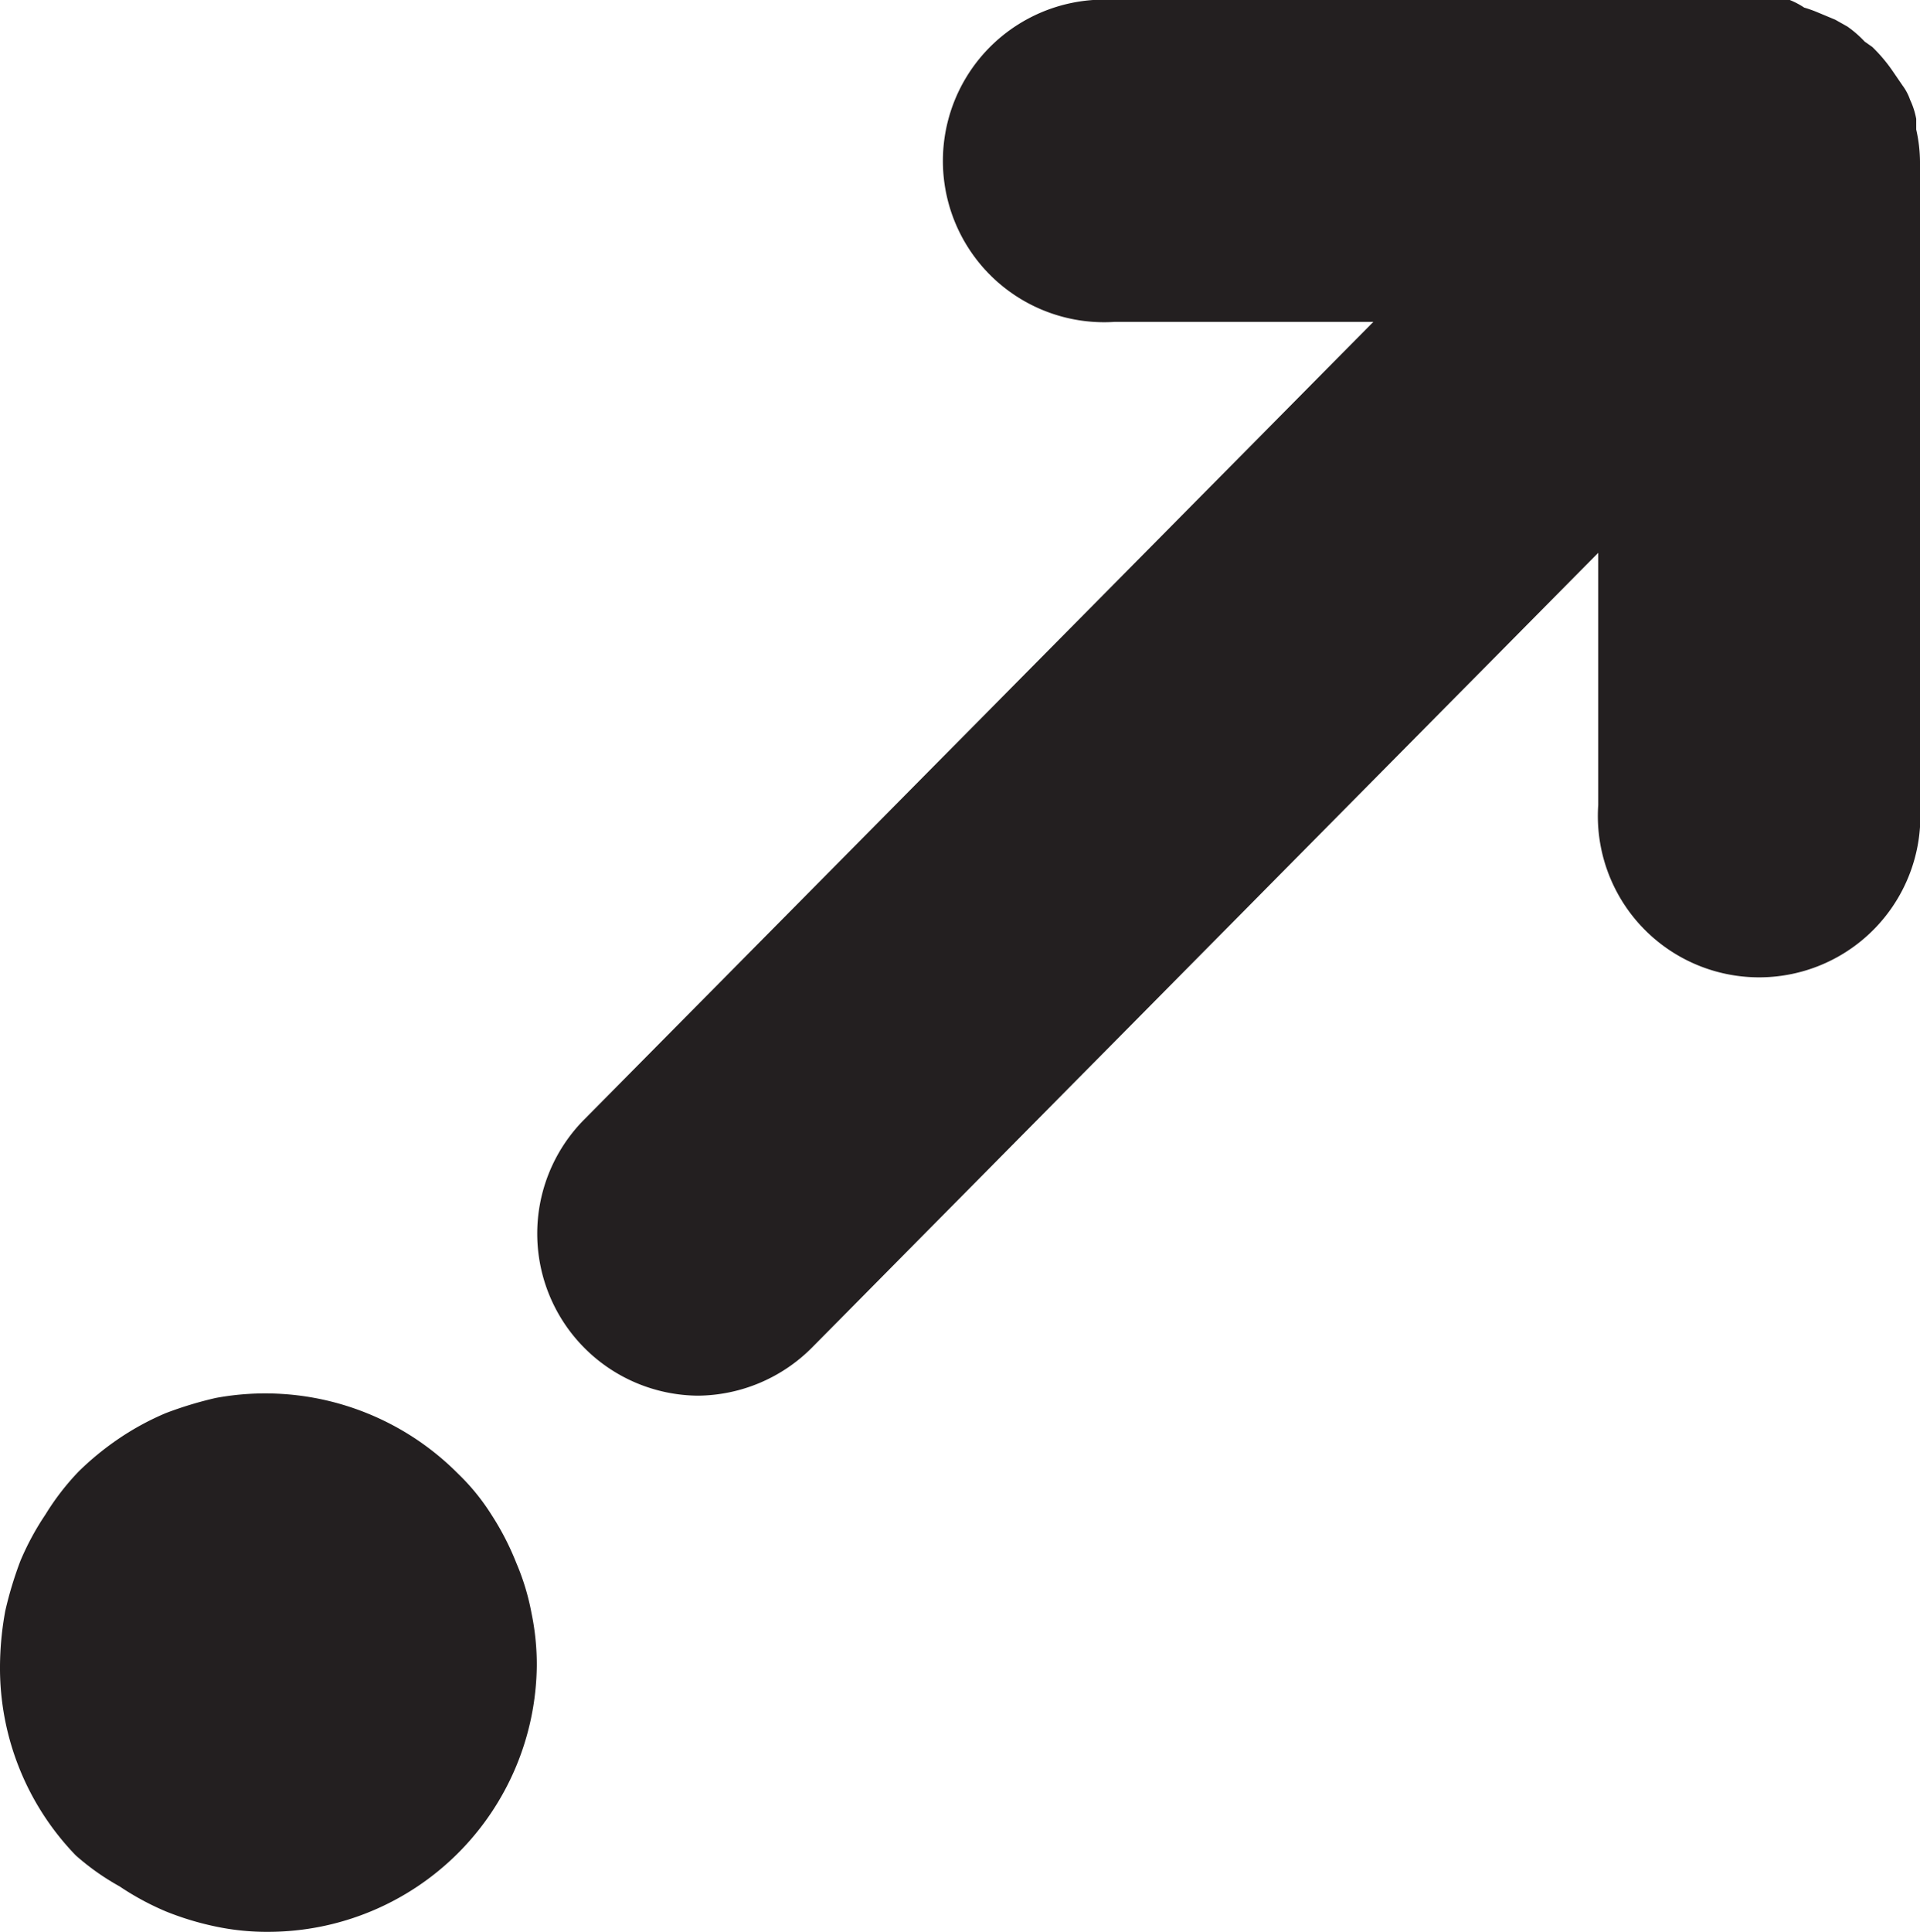 <svg xmlns="http://www.w3.org/2000/svg" viewBox="0 0 25.36 25.51"><defs><style>.cls-1{fill:#231f20;}</style></defs><title>Orient</title><g id="Layer_2" data-name="Layer 2"><g id="Layer_1-2" data-name="Layer 1"><path class="cls-1" d="M9.22,18.43a2.15,2.15,0,0,0,1.51-.64L21.11,7.3v3.33a2.13,2.13,0,1,0,4.25,0V2.13h0a2,2,0,0,0-.05-.42c0-.05,0-.09,0-.14a1,1,0,0,0-.08-.25.69.69,0,0,0-.1-.19L25,.94a2.08,2.08,0,0,0-.27-.32h0l-.1-.07A1.45,1.45,0,0,0,24.4.35L24.24.26,24,.16A1.66,1.66,0,0,0,23.83.1,1.06,1.06,0,0,0,23.64,0a1.66,1.66,0,0,0-.32,0H14.73a2.13,2.13,0,1,0,0,4.25h3.41L7.7,14.8a2.14,2.14,0,0,0,1.52,3.63Z"/><path class="cls-1" d="M1.58,24.91a3.6,3.6,0,0,0,.61.33,3.86,3.86,0,0,0,.66.2,3.26,3.26,0,0,0,.7.07A3.55,3.55,0,0,0,7.09,22a3.33,3.33,0,0,0-.07-.7,3.13,3.13,0,0,0-.2-.66A3.6,3.6,0,0,0,6.49,20a2.88,2.88,0,0,0-.44-.54,3.59,3.59,0,0,0-3.2-1,5,5,0,0,0-.66.2,3.6,3.6,0,0,0-.61.33,3.84,3.84,0,0,0-.54.44A3.34,3.34,0,0,0,.6,20a3.6,3.6,0,0,0-.33.61,5,5,0,0,0-.2.66A4.15,4.15,0,0,0,0,22a3.56,3.56,0,0,0,1,2.5A3.25,3.25,0,0,0,1.58,24.91Z"/></g></g></svg>